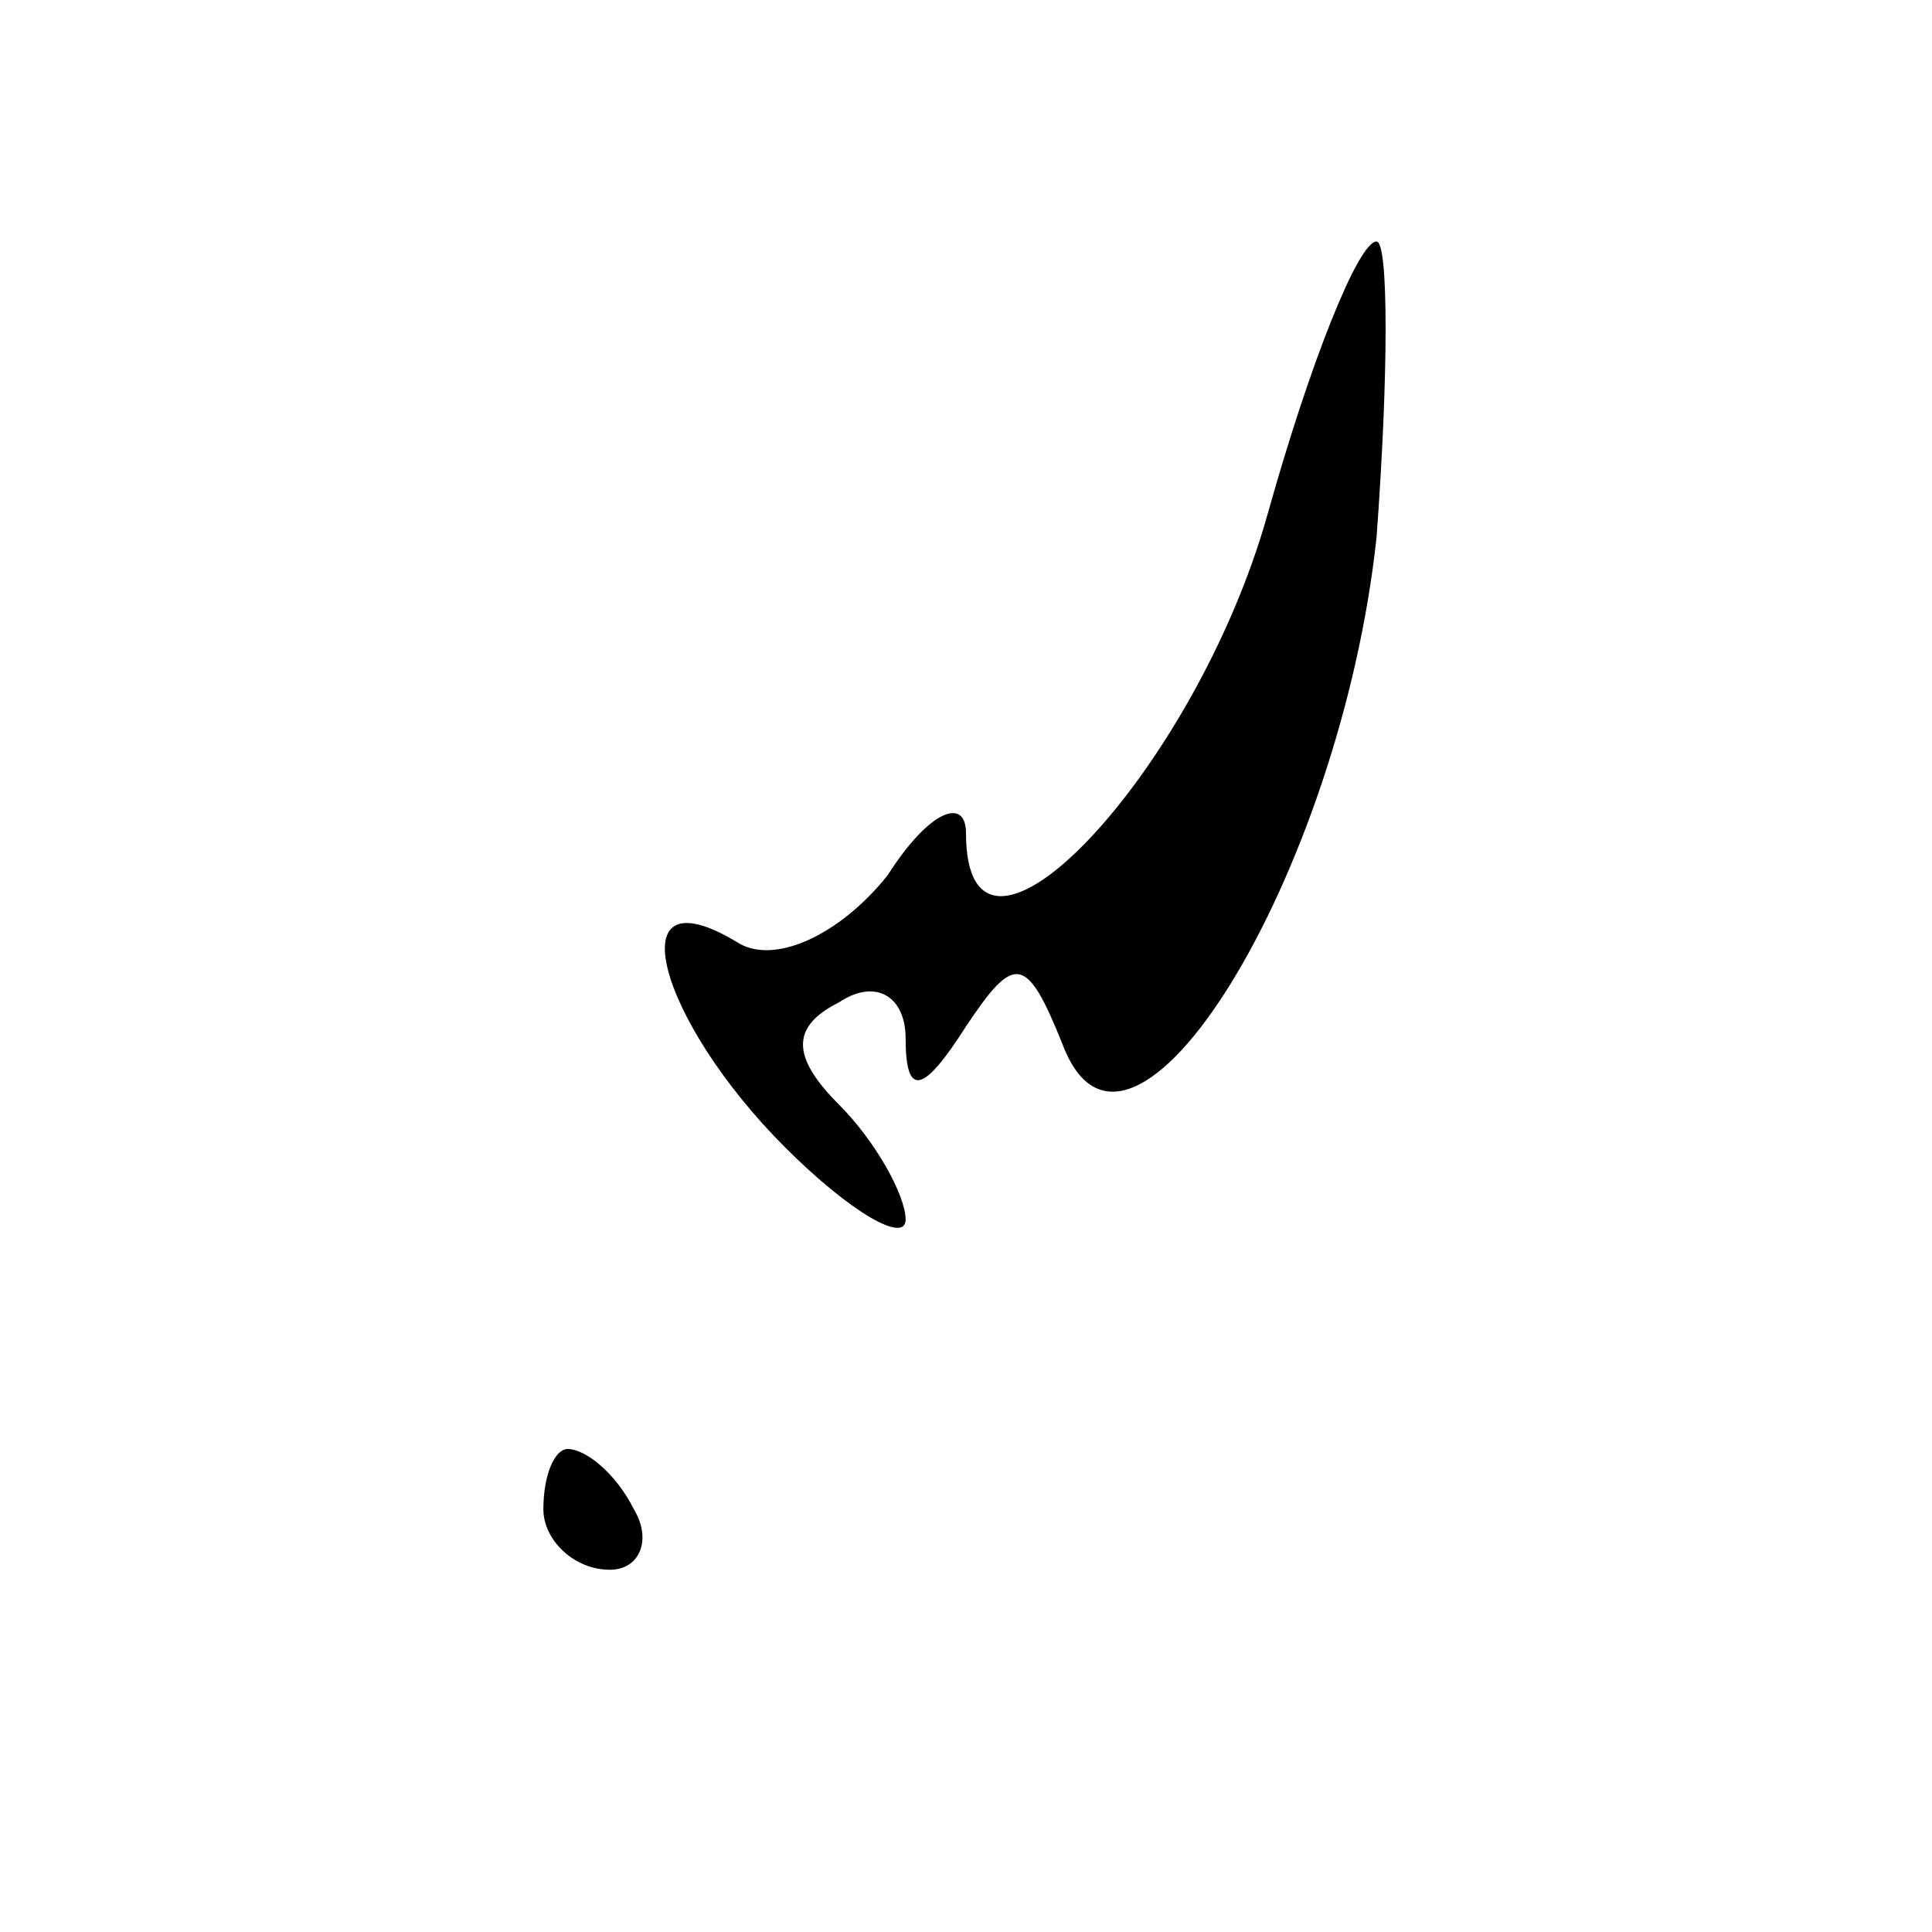 <?xml version="1.0" standalone="no"?>
<!DOCTYPE svg PUBLIC "-//W3C//DTD SVG 20010904//EN"
 "http://www.w3.org/TR/2001/REC-SVG-20010904/DTD/svg10.dtd">
<svg version="1.0" xmlns="http://www.w3.org/2000/svg"
 width="32pt" height="32pt" viewBox="0 0 32 32"
 preserveAspectRatio="xMidYMid meet">
<g transform="translate(0,32) scale(0.1,-0.1)"
fill="#000000" stroke="none">
<path fill="#000000" stroke="none" d="M210 235 c-12 -43 -50 -83 -50 -53 0 6
-6 4 -13 -7 -8 -10 -19 -15 -25 -11 -20 12 -13 -13 8 -34 11 -11 20 -16 20
-12 0 4 -5 13 -11 19 -8 8 -8 13 0 17 6 4 11 1 11 -6 0 -10 3 -9 10 2 8 12 10
12 16 -3 11 -29 46 28 52 84 2 27 2 49 0 49 -3 0 -11 -20 -18 -45z"/>
<path fill="#000000" stroke="none" d="M90 70 c0 -5 5 -10 11 -10 5 0 7 5 4
10 -3 6 -8 10 -11 10 -2 0 -4 -4 -4 -10z"/>
</g>
</svg>
